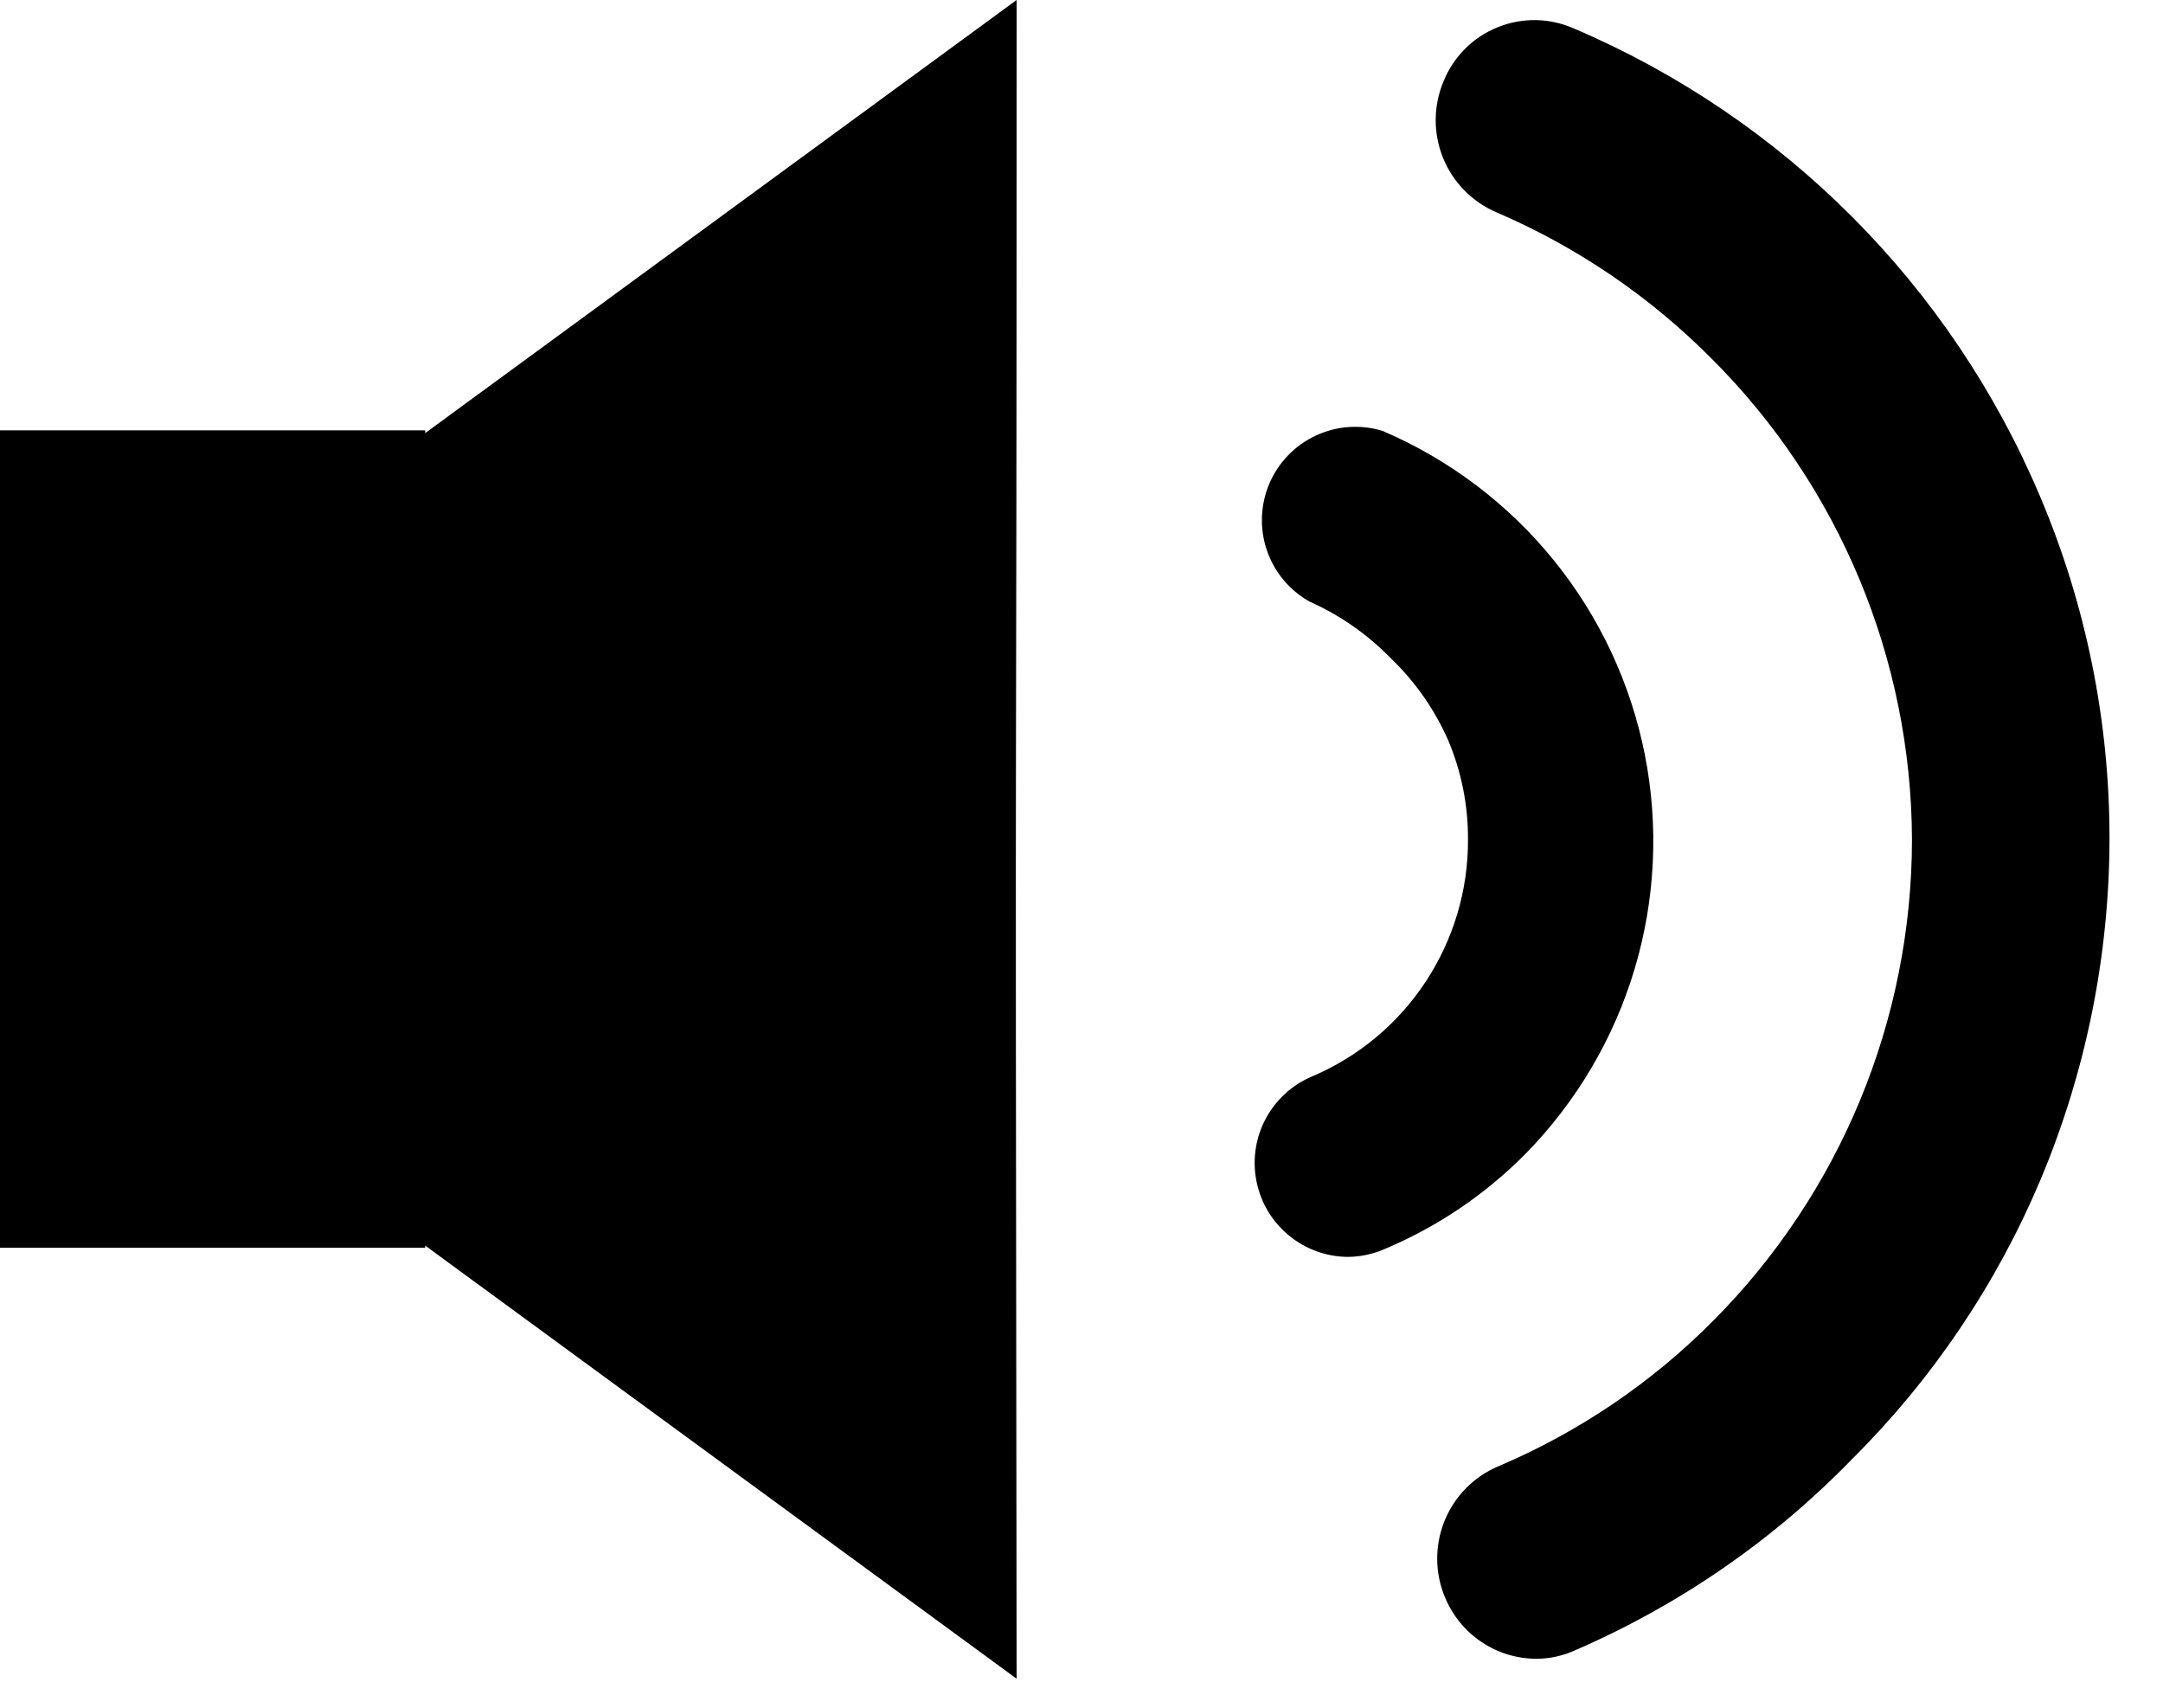 <svg width="38" height="30" viewBox="0 0 38 30" id="volume" xmlns="http://www.w3.org/2000/svg">
<path d="M17.86 0L3.63 10.42V19.07L17.86 29.49C17.83 7.26 17.86 18.17 17.86 0Z" />
<path d="M0 21.92H7.47V7.56H0V21.92Z" />
<path d="M27 29.14C26.656 29.141 26.319 29.04 26.033 28.849C25.746 28.659 25.523 28.387 25.39 28.07C25.299 27.857 25.251 27.629 25.249 27.397C25.247 27.166 25.29 26.937 25.376 26.722C25.463 26.508 25.59 26.312 25.752 26.147C25.914 25.982 26.107 25.85 26.32 25.76C27.734 25.16 29.018 24.291 30.1 23.2C32.333 20.954 33.587 17.917 33.59 14.75C33.579 11.579 32.314 8.541 30.07 6.3C28.986 5.209 27.703 4.336 26.29 3.73C25.863 3.547 25.525 3.203 25.351 2.772C25.177 2.341 25.18 1.858 25.36 1.43C25.446 1.216 25.575 1.022 25.738 0.858C25.9 0.695 26.094 0.566 26.308 0.48C26.522 0.393 26.75 0.35 26.981 0.353C27.212 0.357 27.439 0.407 27.65 0.5C31.342 2.075 34.278 5.022 35.84 8.72C36.645 10.618 37.06 12.658 37.06 14.72C37.059 16.78 36.648 18.82 35.85 20.72C35.077 22.556 33.953 24.224 32.54 25.63C31.148 27.064 29.486 28.209 27.65 29C27.445 29.091 27.224 29.138 27 29.14Z" />
<path d="M23.69 22.08C23.309 22.08 22.941 21.948 22.646 21.706C22.352 21.465 22.15 21.13 22.075 20.757C21.999 20.384 22.055 19.996 22.233 19.659C22.411 19.323 22.699 19.058 23.05 18.91C23.866 18.564 24.561 17.984 25.048 17.244C25.535 16.504 25.794 15.636 25.79 14.75C25.794 14.149 25.674 13.553 25.44 13C25.203 12.463 24.863 11.977 24.44 11.57C24.031 11.149 23.546 10.809 23.01 10.57C22.656 10.373 22.388 10.052 22.257 9.668C22.126 9.285 22.142 8.867 22.301 8.494C22.46 8.122 22.751 7.821 23.118 7.651C23.485 7.48 23.903 7.451 24.29 7.57C25.462 8.072 26.495 8.852 27.298 9.843C28.101 10.834 28.649 12.006 28.897 13.258C29.144 14.509 29.082 15.802 28.717 17.023C28.352 18.245 27.693 19.36 26.8 20.27C26.094 20.983 25.255 21.551 24.33 21.94C24.128 22.029 23.911 22.077 23.69 22.08Z"/>
</svg>
